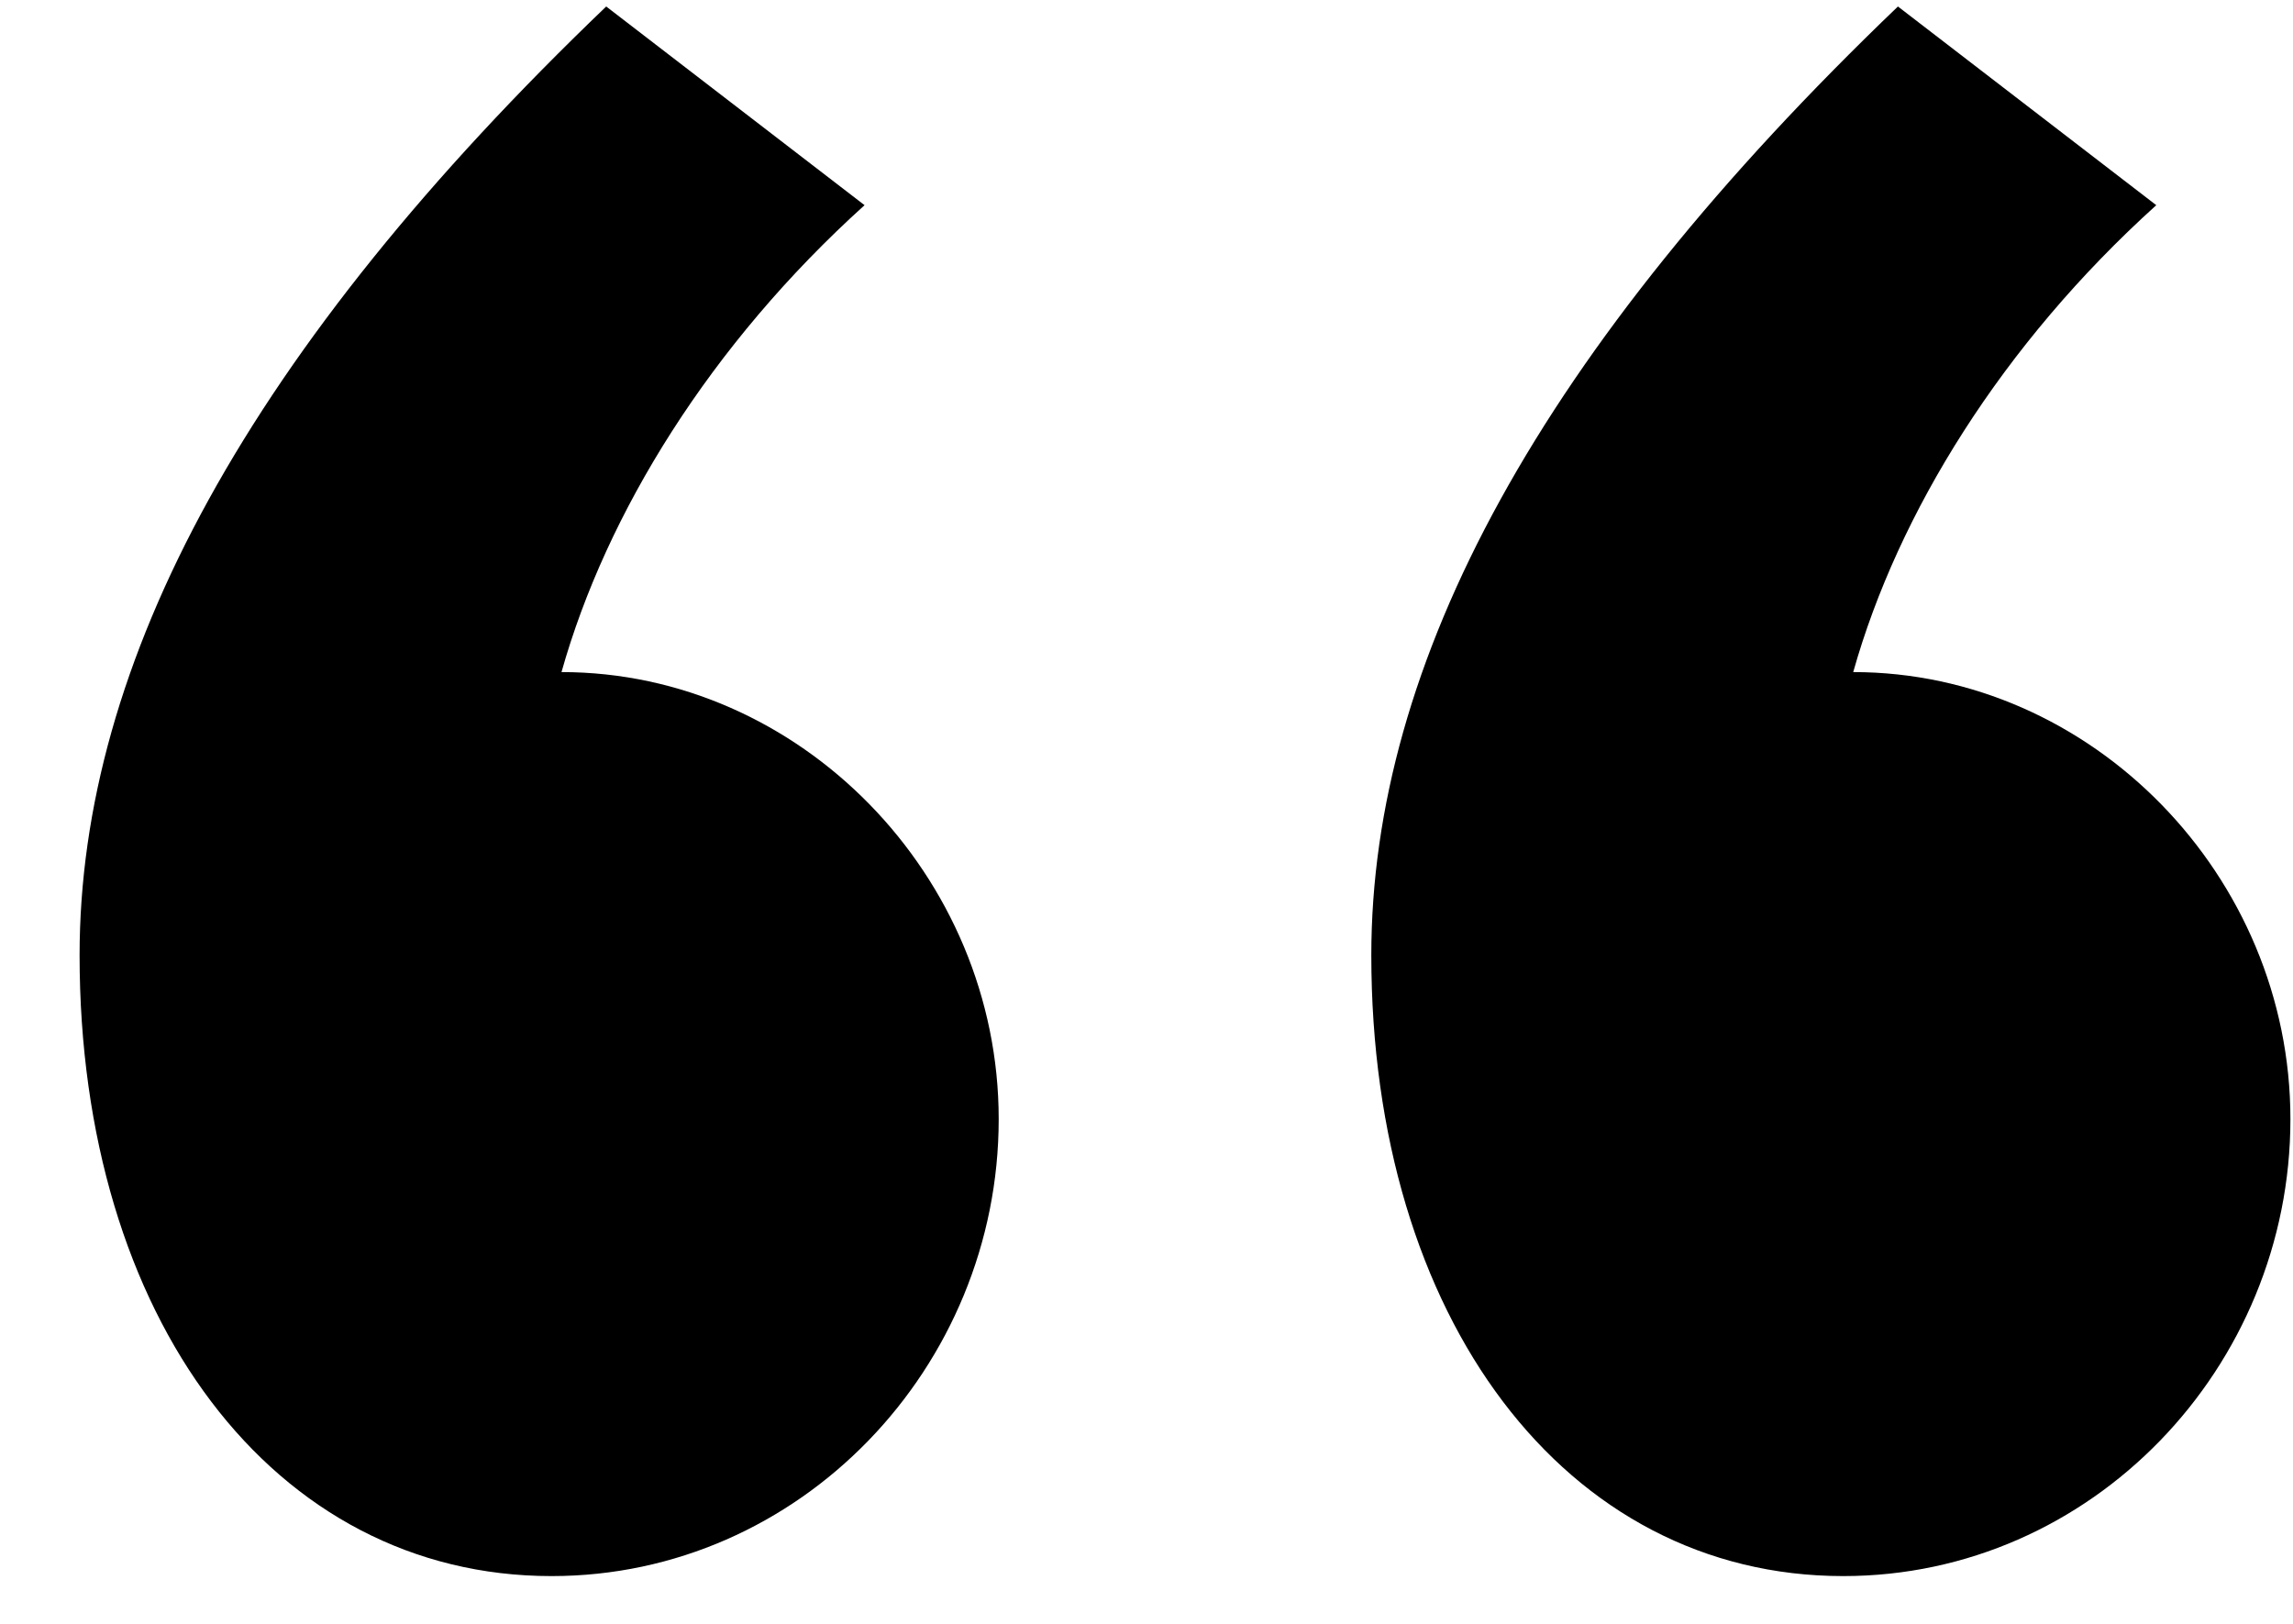 <svg width="24" height="17" viewBox="0 0 24 17" fill="none" xmlns="http://www.w3.org/2000/svg">
<path d="M6.345 0.068C2.601 3.656 0.833 6.932 0.833 10C0.833 13.796 2.861 16.5 5.773 16.5C8.373 16.5 10.453 14.316 10.453 11.716C10.453 9.168 8.373 7.036 5.877 7.036C6.345 5.372 7.437 3.604 9.049 2.148L6.345 0.068ZM19.865 0.068C16.121 3.656 14.353 6.932 14.353 10C14.353 13.796 16.381 16.5 19.293 16.5C21.893 16.5 23.973 14.316 23.973 11.716C23.973 9.168 21.893 7.036 19.397 7.036C19.865 5.372 20.957 3.604 22.569 2.148L19.865 0.068Z" fill="#000"/>
</svg>
